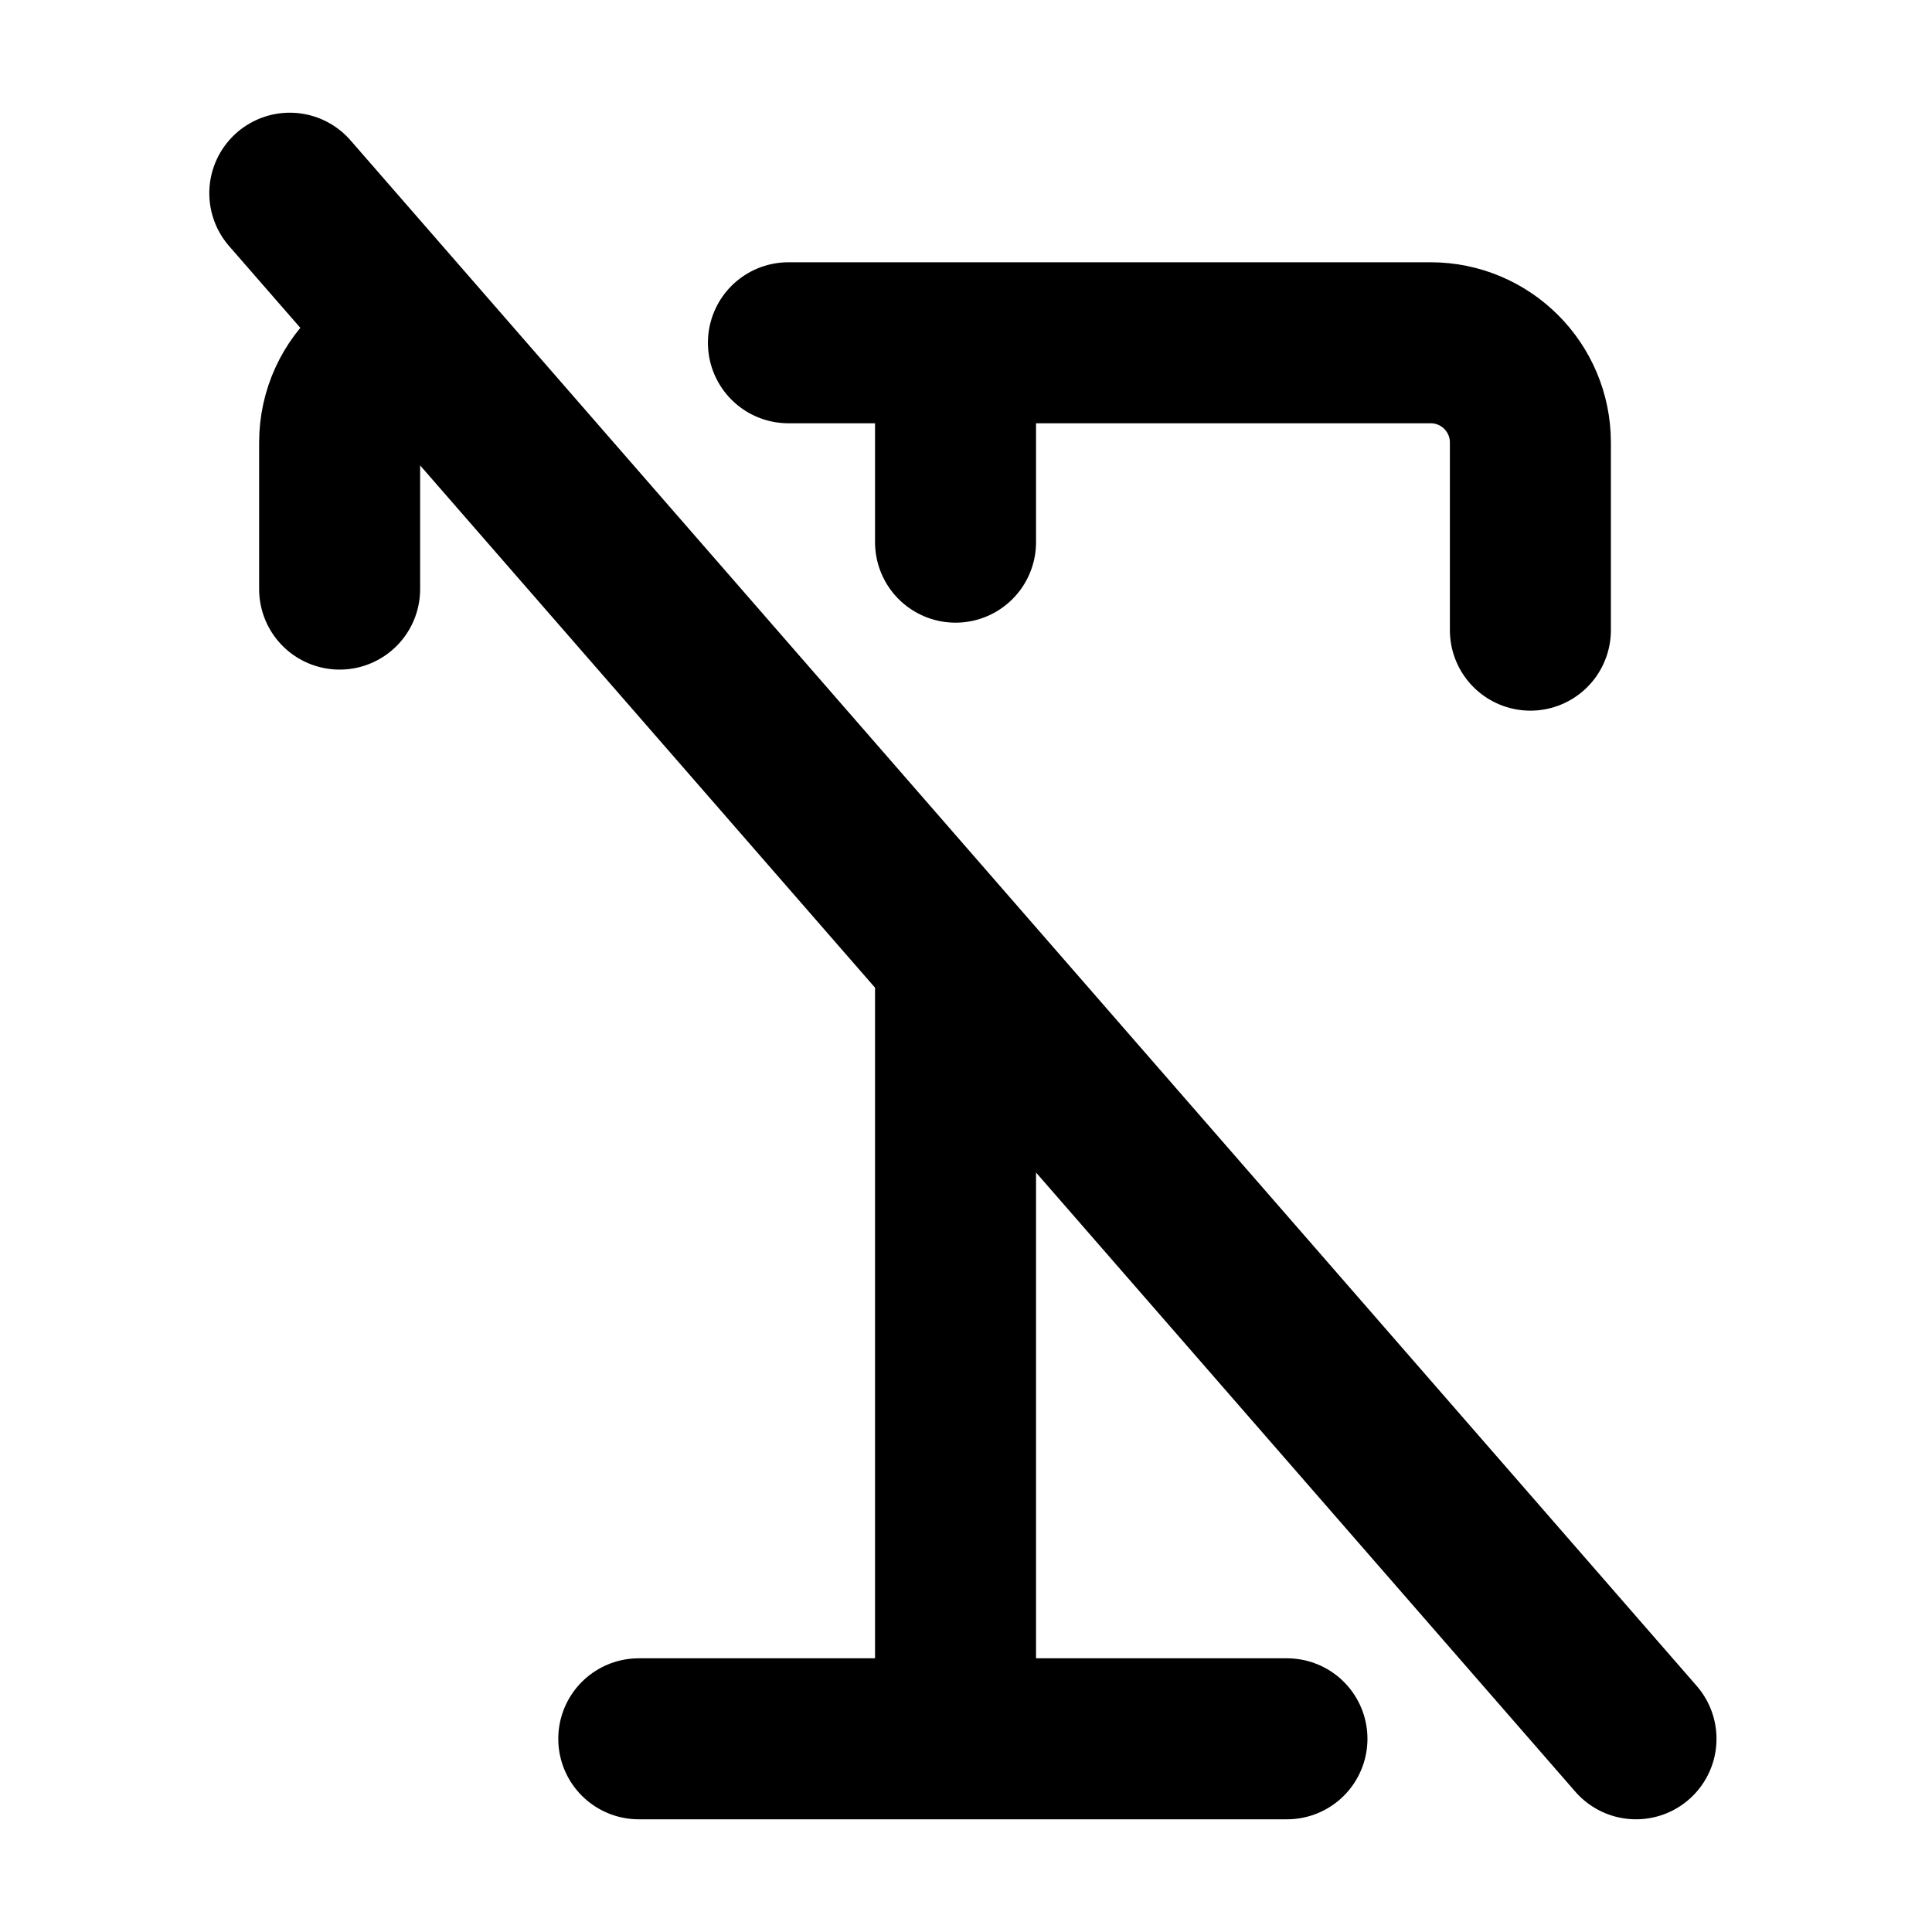 <svg width="24" height="24" viewBox="0 0 24 24" fill="none" xmlns="http://www.w3.org/2000/svg">
<path d="M7.935 21.6H11.87M11.87 21.6H15.987M11.87 21.6V12.31M4.219 7.318V5.497C4.219 5.129 4.379 4.799 4.633 4.573M11.87 4.258H17.772C18.456 4.258 19.011 4.813 19.011 5.497V7.828M11.87 4.258V6.735M11.87 4.258H9.794M20.323 21.6L3.6 2.4" stroke="black" stroke-width="2" stroke-linecap="round" stroke-linejoin="round"/>
</svg>

